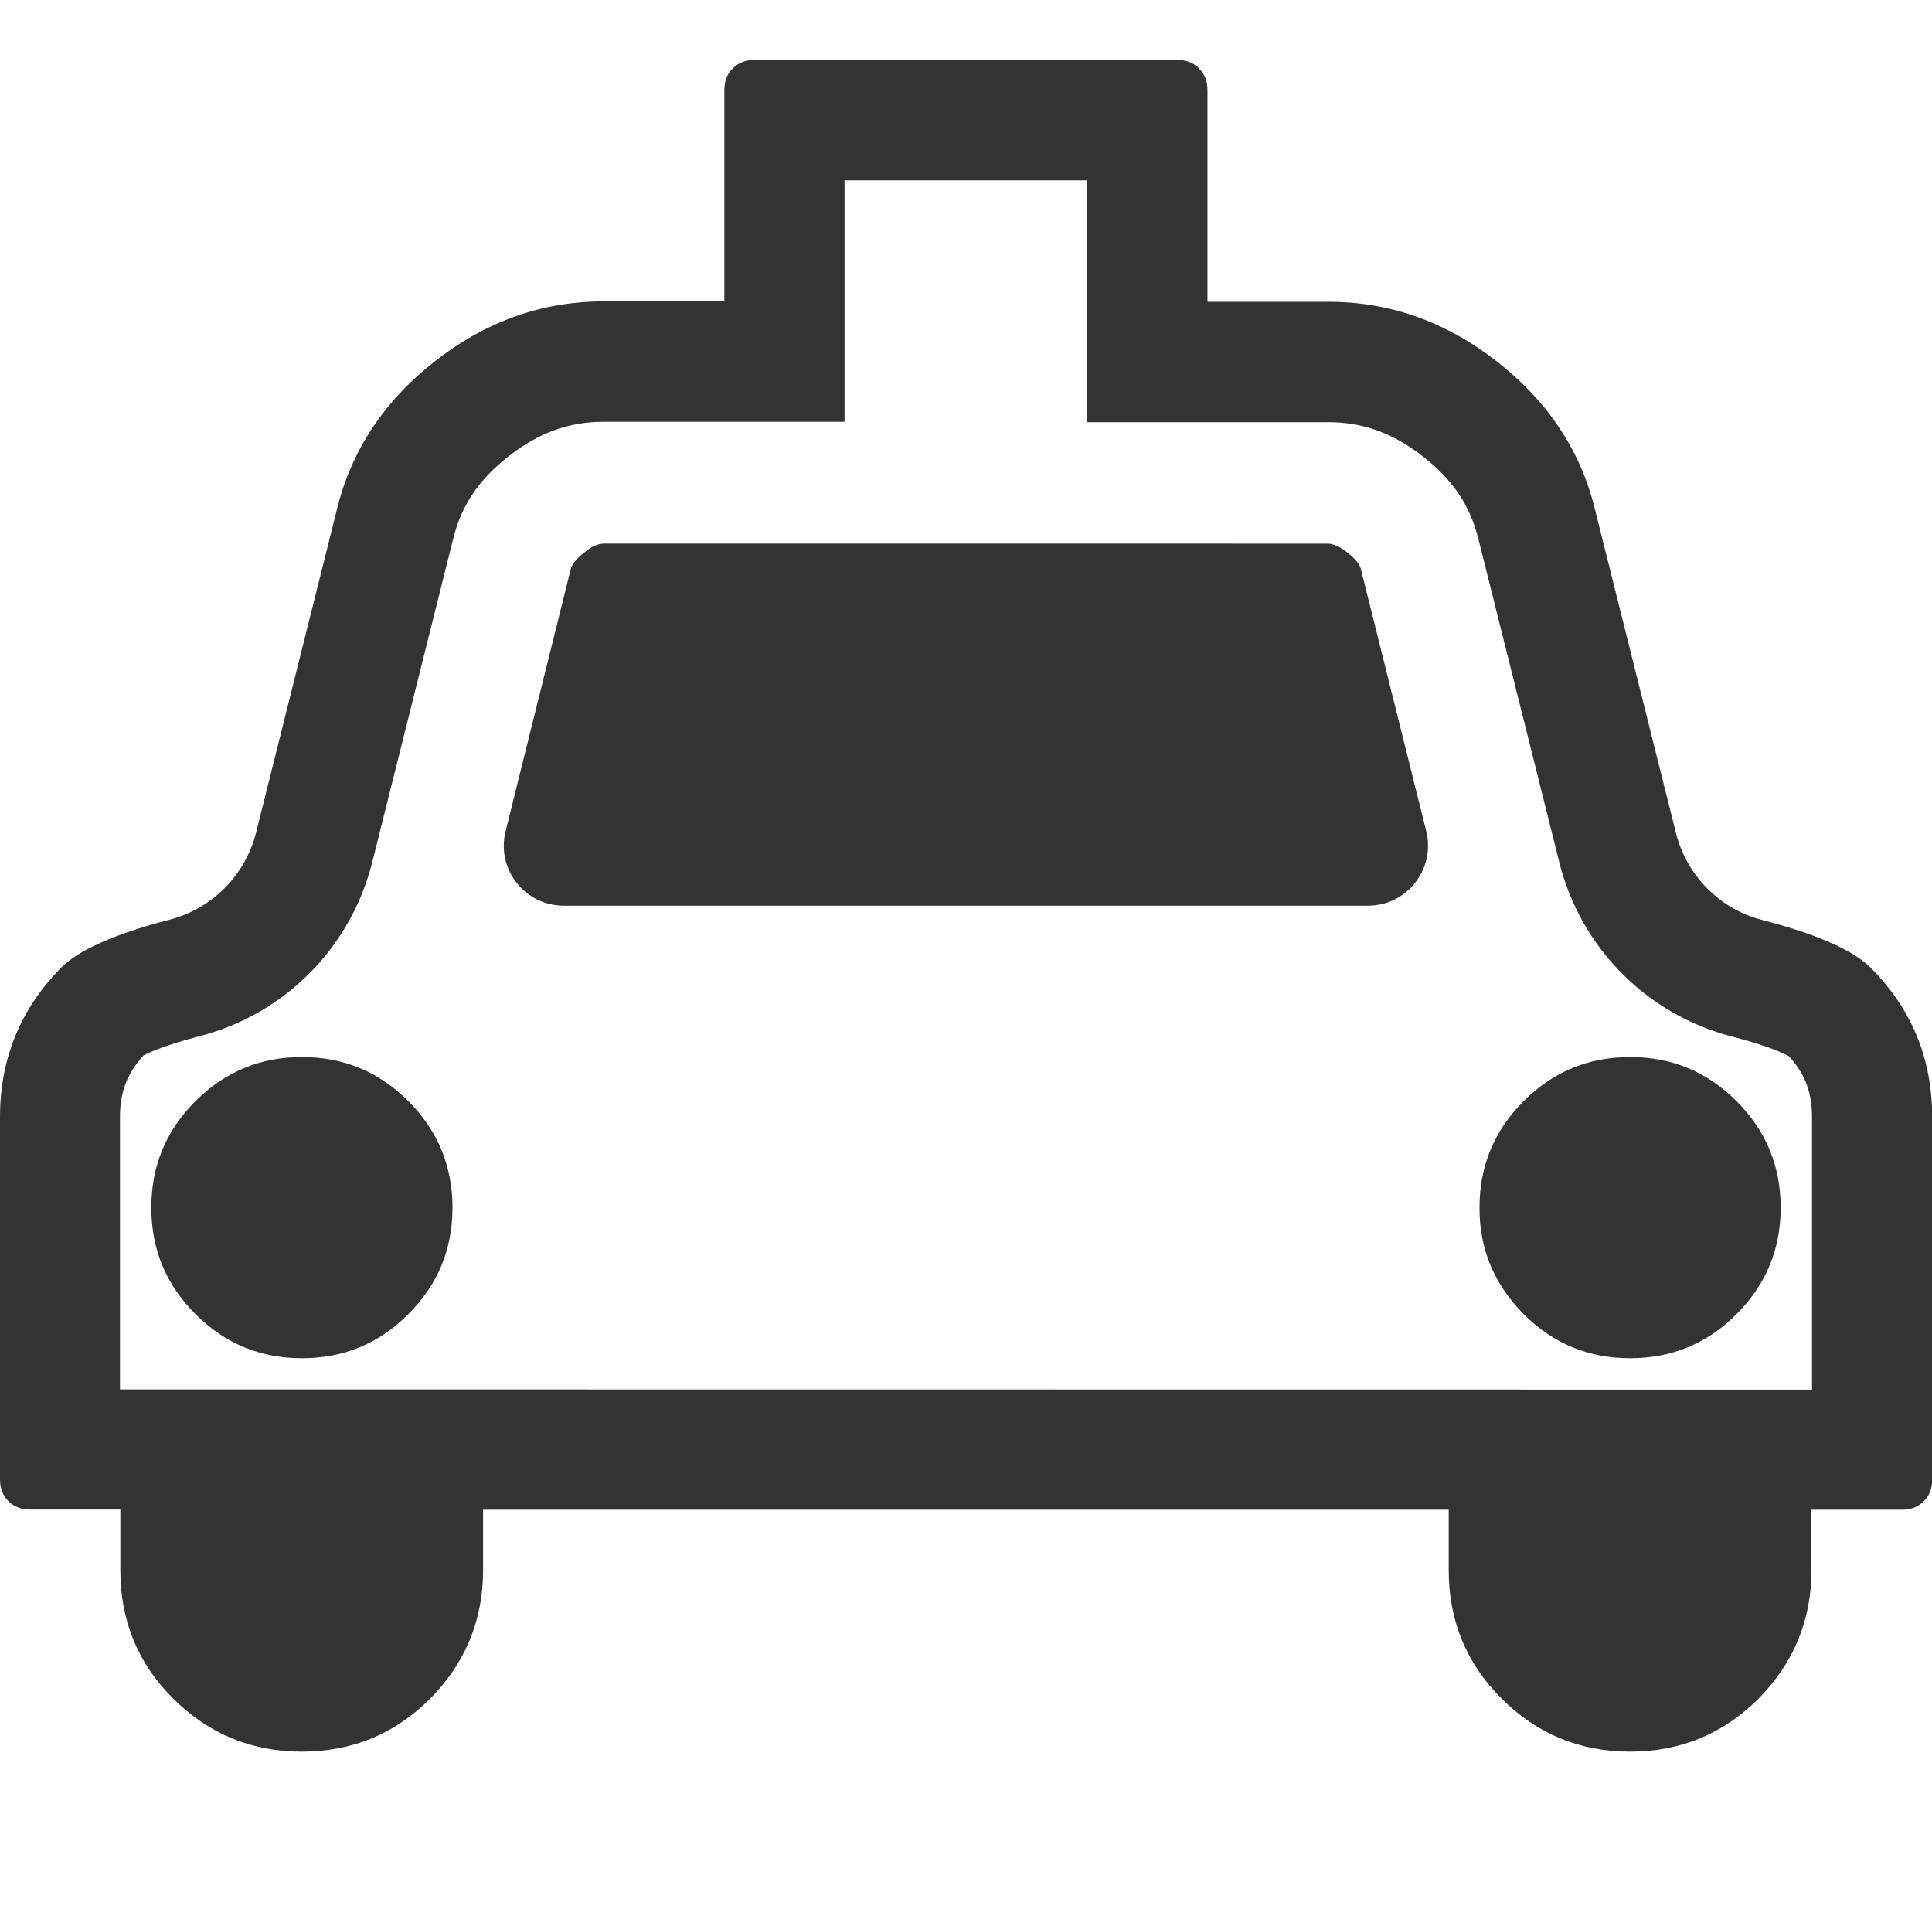 <?xml version="1.0" standalone="no"?><!DOCTYPE svg PUBLIC "-//W3C//DTD SVG 1.1//EN" "http://www.w3.org/Graphics/SVG/1.1/DTD/svg11.dtd"><svg class="icon" width="200px" height="199.03px" viewBox="0 0 1029 1024" version="1.1" xmlns="http://www.w3.org/2000/svg"><path fill="#333333" d="M996.2 515.2c-11.5-11.4-36.4-19.8-57.7-25.3-22.6-5.8-40.2-23.7-45.9-46.4l-43-171.8c-7.6-31.5-25.1-57.9-52.2-79.1-27.1-21.2-57-31.9-89.9-31.9H643.1V48c0-4.8-1.4-8.5-4.5-11.6-3-3.1-6.9-4.5-11.6-4.5H401.9c-4.8 0-8.5 1.4-11.6 4.5-3.1 3-4.5 7-4.5 11.6v112.5h-64.3c-32.9 0-62.8 10.7-89.9 31.9-27.1 21.2-44.6 47.7-52.2 79.1l-43 171.8c-5.7 22.7-23.3 40.5-45.9 46.4-21.3 5.5-46.1 13.9-57.6 25.3-21.9 22-32.9 48.6-32.9 79.8v193c0 4.8 1.4 8.5 4.5 11.6 3 3.1 7 4.5 11.6 4.5h48v32.4c0 26.8 9.4 49.7 28.2 68.3 18.8 18.7 41.6 28.2 68.4 28.2 26.9 0 49.7-9.5 68.4-28.2 18.6-18.8 28.2-41.7 28.2-68.4V804h514.3v32.2c0 26.9 9.4 49.6 28.2 68.4 18.8 18.7 41.5 28.2 68.4 28.2 26.9 0 49.6-9.5 68.4-28.2 18.6-18.8 28.2-41.7 28.2-68.4V804h48.2c4.8 0 8.5-1.4 11.6-4.5 3.1-3 4.5-6.9 4.5-11.6V595c0-31.3-10.9-57.8-32.9-79.8zM965.1 740l-901.2-0.1v-145c0-13.3 3.8-23.3 12.5-32.8 2.7-1.5 11.3-5.5 29.9-10.3 45.4-11.7 80.6-47.3 92-92.8l43-171.8 0.1-0.3 0.1-0.3c4.2-17.4 13.6-31.3 29.5-43.7 16-12.5 32-18.3 50.5-18.3h128.3V96H579.1v128.8h128.3c18.5 0 34.5 5.8 50.5 18.3 15.9 12.4 25.2 26.3 29.4 43.7l0.1 0.3 0.1 0.3 43 171.8c11.4 45.6 46.7 81.1 92 92.8 18.8 4.8 27.4 8.9 30.2 10.4 8.7 9.4 12.4 19.3 12.4 32.7V740zM104.1 699.8c15.8 15.8 34.6 23.5 56.7 23.5s41-7.7 56.7-23.5c15.8-15.8 23.5-34.6 23.5-56.7s-7.8-41-23.5-56.7c-15.8-15.8-34.6-23.5-56.7-23.5s-41 7.8-56.7 23.5c-15.8 15.8-23.5 34.6-23.5 56.7 0 22.3 7.8 41 23.5 56.7z m196.2-217.5h428.3c20.8 0 36.1-19.6 31-39.8L724.8 303c-0.6-2.7-3.1-5.5-7.1-8.7-4.1-3.2-7.5-4.8-10.5-4.8H321.6c-3.1 0-6.6 1.5-10.5 4.8-4.1 3.2-6.4 6.2-7.1 8.7l-34.7 139.6c-5.1 20.2 10.2 39.7 31 39.7z m511.2 217.5c15.8 15.8 34.6 23.5 56.7 23.5s41-7.7 56.7-23.5c15.8-15.8 23.5-34.6 23.5-56.7s-7.8-41-23.5-56.7c-15.8-15.8-34.6-23.5-56.7-23.5s-41 7.8-56.7 23.5c-15.8 15.8-23.5 34.6-23.5 56.7-0.1 22.1 7.9 41 23.5 56.7z" /></svg>